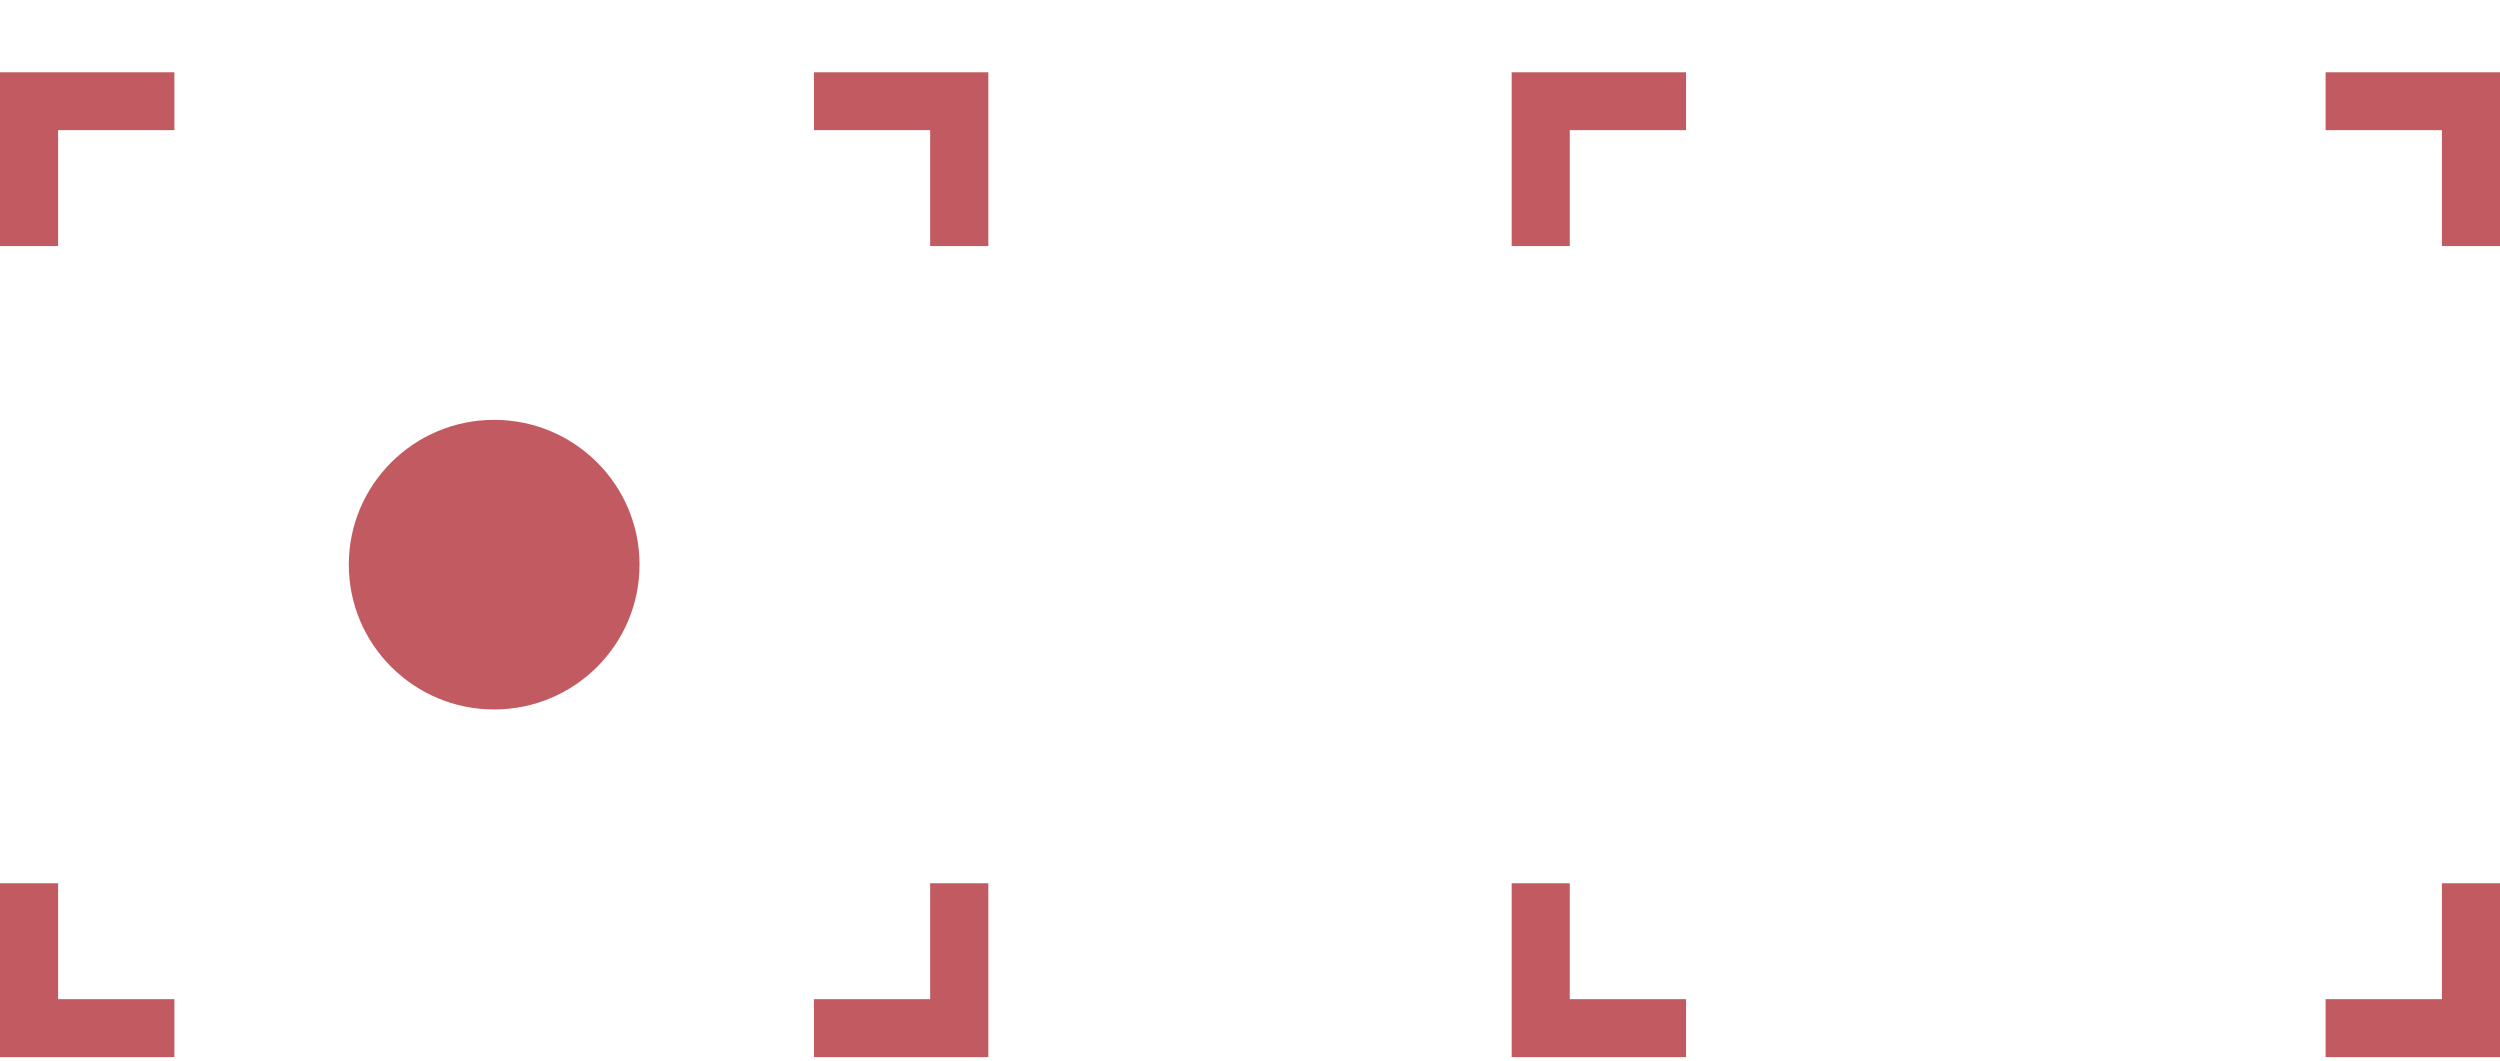 <svg width="33" height="14" viewBox="0 0 33 14" fill="none" xmlns="http://www.w3.org/2000/svg">
<path d="M0 0.954V3.248H0.767L0.767 1.718L2.302 1.718V0.954L0 0.954Z" fill="#B3333A" fill-opacity="0.8"/>
<path d="M8.442 7.453C8.442 8.509 7.583 9.365 6.523 9.365C5.463 9.365 4.604 8.509 4.604 7.453C4.604 6.398 5.463 5.542 6.523 5.542C7.583 5.542 8.442 6.398 8.442 7.453Z" fill="#B3333A" fill-opacity="0.8"/>
<path d="M13.046 0.954L10.744 0.954V1.718H12.278V3.248H13.046V0.954Z" fill="#B3333A" fill-opacity="0.8"/>
<path d="M2.302 13.954L2.302 13.189H0.767L0.767 11.659H0V13.954H2.302Z" fill="#B3333A" fill-opacity="0.8"/>
<path d="M10.744 13.954L13.046 13.954L13.046 11.659H12.278L12.278 13.189L10.744 13.189V13.954Z" fill="#B3333A" fill-opacity="0.8"/>
<path d="M19.954 0.954L22.256 0.954V1.718L20.721 1.718V3.248H19.954V0.954Z" fill="#B3333A" fill-opacity="0.8"/>
<path d="M33 0.954L30.698 0.954V1.718H32.233V3.248H33V0.954Z" fill="#B3333A" fill-opacity="0.8"/>
<path d="M22.256 13.954V13.189H20.721L20.721 11.659H19.954V13.954H22.256Z" fill="#B3333A" fill-opacity="0.8"/>
<path d="M30.698 13.954L33 13.954V11.659H32.233V13.189L30.698 13.189V13.954Z" fill="#B3333A" fill-opacity="0.8"/>
</svg>
